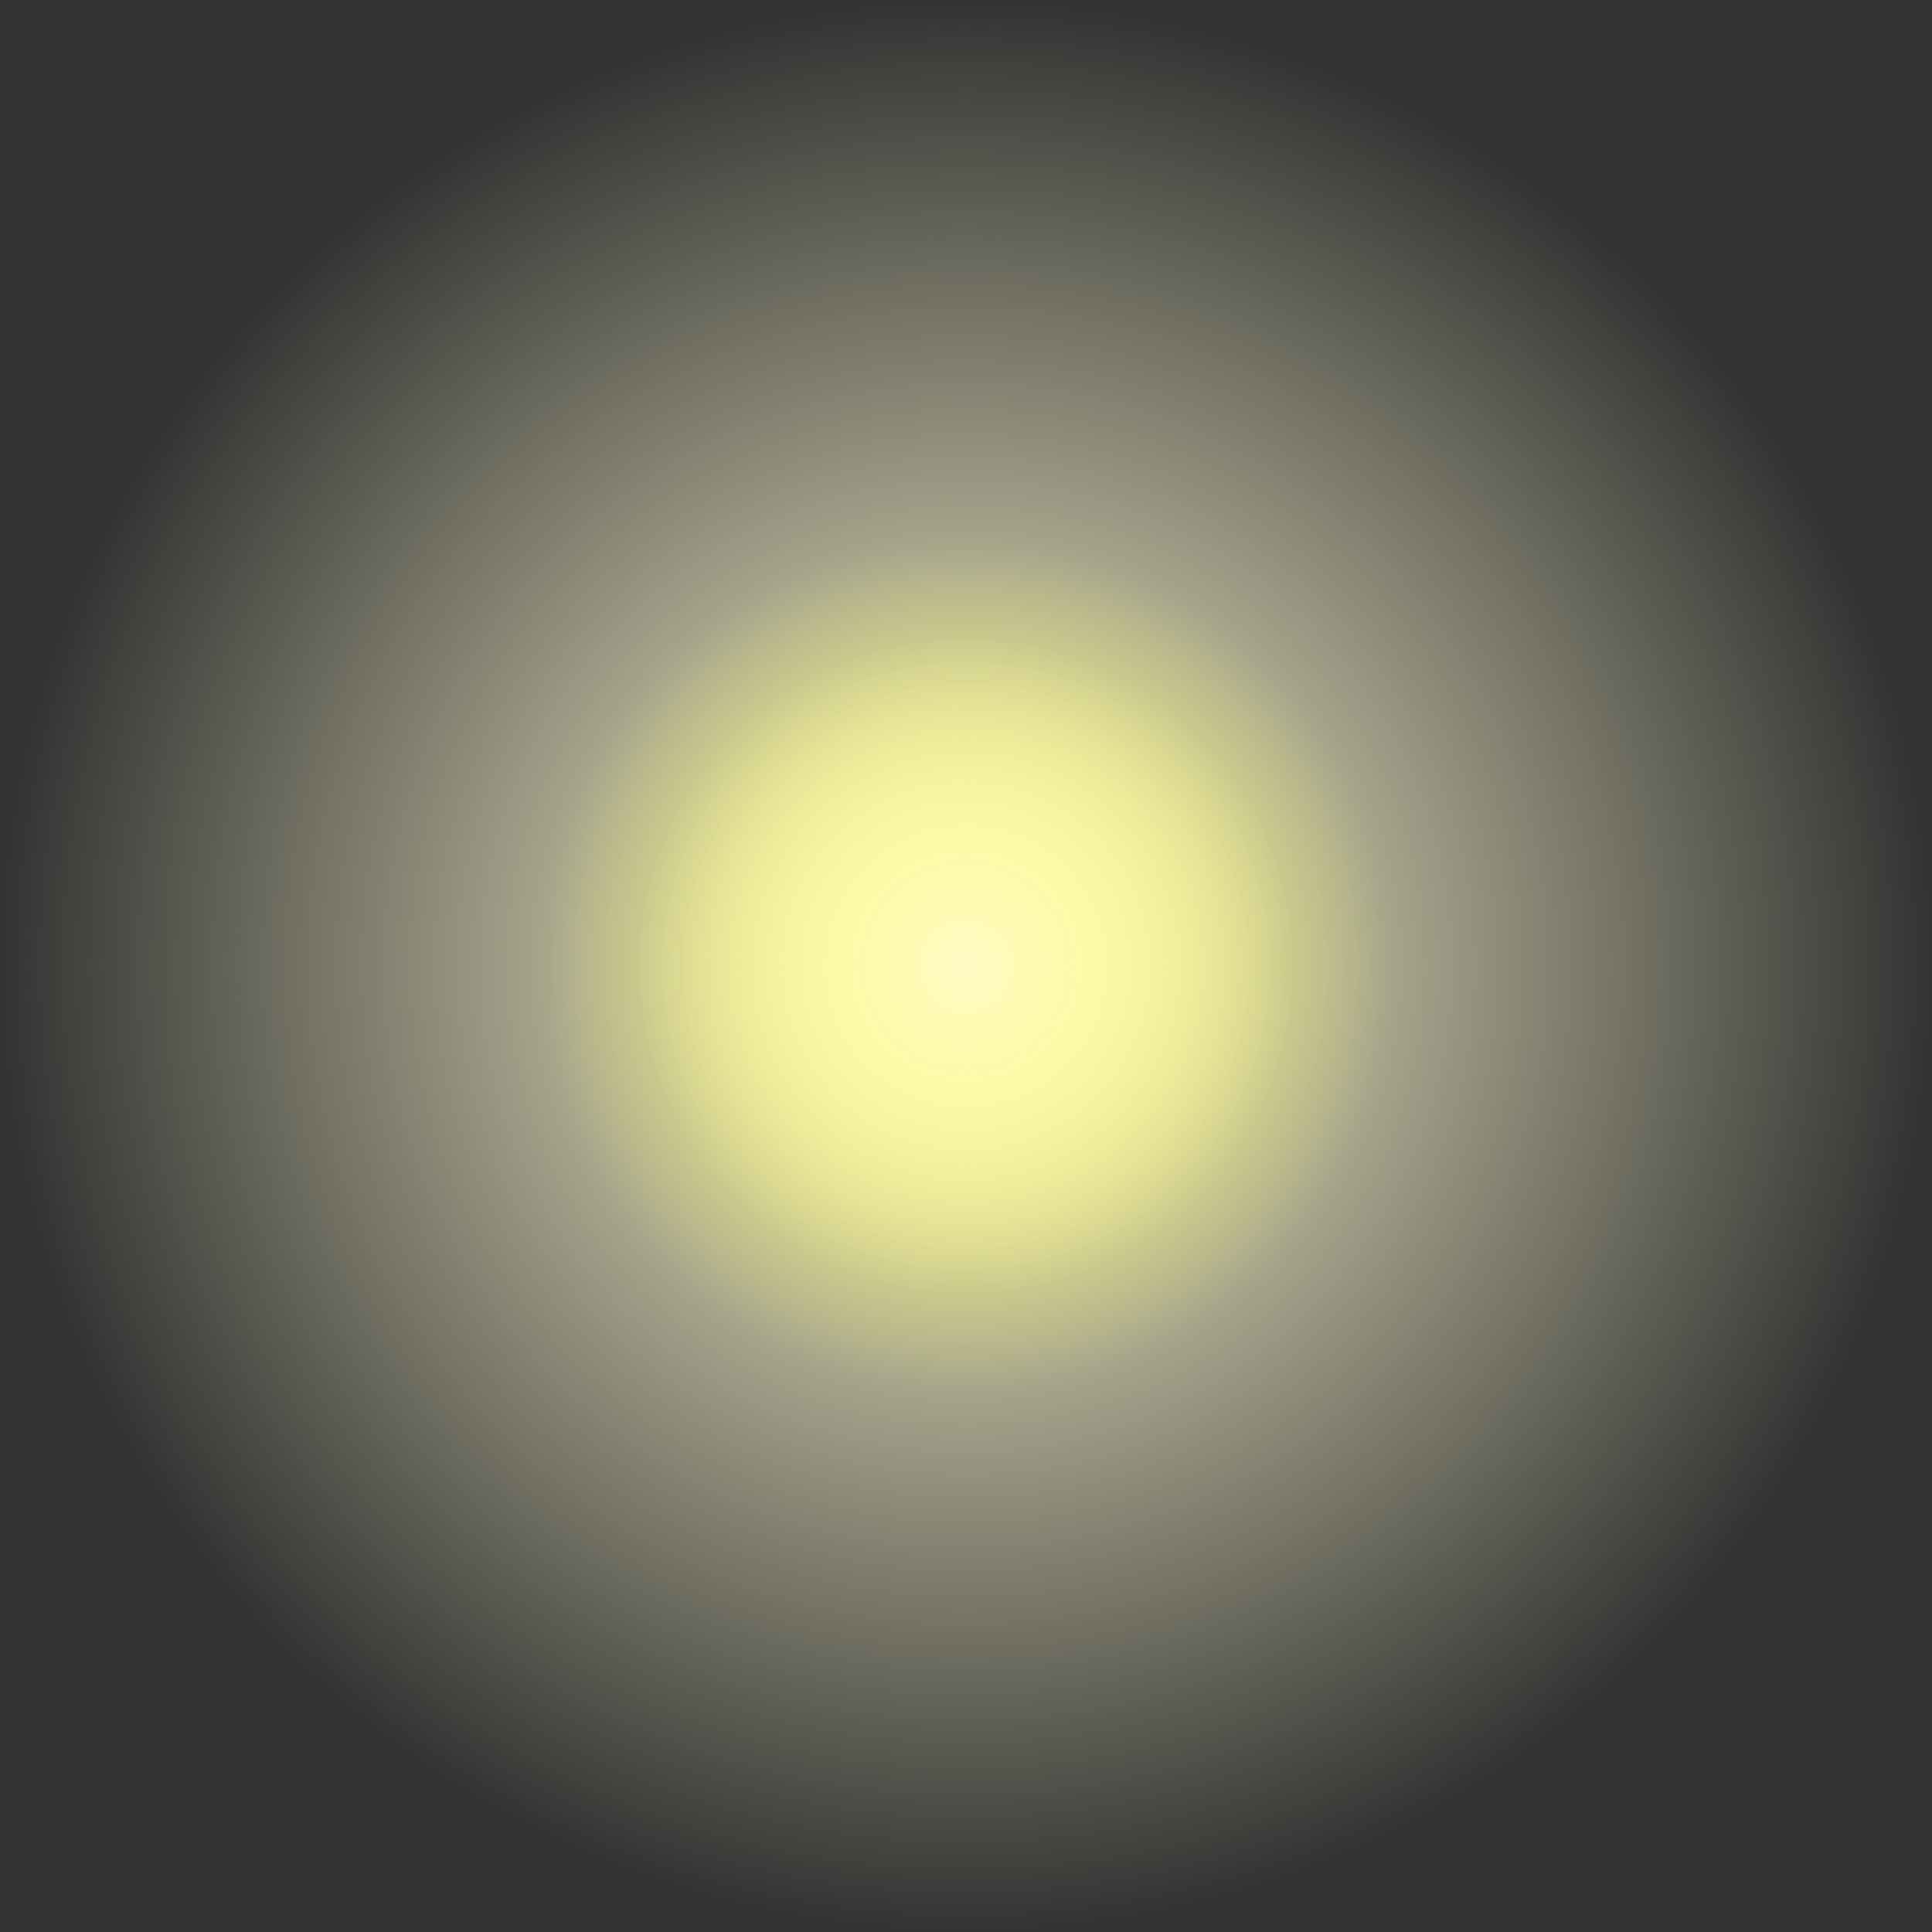 <svg version="1.1" xmlns="http://www.w3.org/2000/svg" xmlns:xlink="http://www.w3.org/1999/xlink" width="25.444" height="25.444" viewBox="0,0,25.444,25.444"><rect x="0" y="0" width="25.444" height="25.444" fill="#333333" stroke="none"/><defs><radialGradient cx="240" cy="180" r="12.719" gradientUnits="userSpaceOnUse" id="color-1"><stop offset="0" stop-color="#fffcd0"/><stop offset="1" stop-color="#fffcd0" stop-opacity="0"/></radialGradient><radialGradient cx="240" cy="180" r="5.668" gradientUnits="userSpaceOnUse" id="color-2"><stop offset="0" stop-color="#ffff5e"/><stop offset="1" stop-color="#ffff5e" stop-opacity="0"/></radialGradient><radialGradient cx="240" cy="180" r="4.321" gradientUnits="userSpaceOnUse" id="color-3"><stop offset="0" stop-color="#fffac4"/><stop offset="1" stop-color="#fffac4" stop-opacity="0"/></radialGradient><radialGradient cx="240" cy="180" r="4.321" gradientUnits="userSpaceOnUse" id="color-4"><stop offset="0" stop-color="#ffffff" stop-opacity="0"/><stop offset="1" stop-color="#ffffff" stop-opacity="0"/></radialGradient></defs><g transform="translate(-227.278,-167.278)"><g data-paper-data="{&quot;isPaintingLayer&quot;:true}" fill-rule="nonzero" stroke-width="0" stroke-linecap="butt" stroke-linejoin="miter" stroke-miterlimit="10" stroke-dasharray="" stroke-dashoffset="0" style="mix-blend-mode: normal"><path d="M234.663,168.455c6.376,-2.947 13.934,-0.168 16.882,6.208c2.947,6.376 0.168,13.934 -6.208,16.882c-6.376,2.947 -13.934,0.168 -16.882,-6.208c-2.947,-6.376 -0.168,-13.934 6.208,-16.882z" fill="url(#color-1)" stroke="none"/><path d="M234.332,180c0,-3.13 2.538,-5.668 5.668,-5.668c3.13,0 5.668,2.538 5.668,5.668c0,3.13 -2.538,5.668 -5.668,5.668c-3.13,0 -5.668,-2.538 -5.668,-5.668z" fill="url(#color-2)" stroke="none"/><path d="M235.679,180c0,-2.387 1.935,-4.321 4.321,-4.321c2.387,0 4.321,1.935 4.321,4.321c0,2.387 -1.935,4.321 -4.321,4.321c-2.387,0 -4.321,-1.935 -4.321,-4.321z" fill="url(#color-3)" stroke="url(#color-4)"/></g></g></svg>
